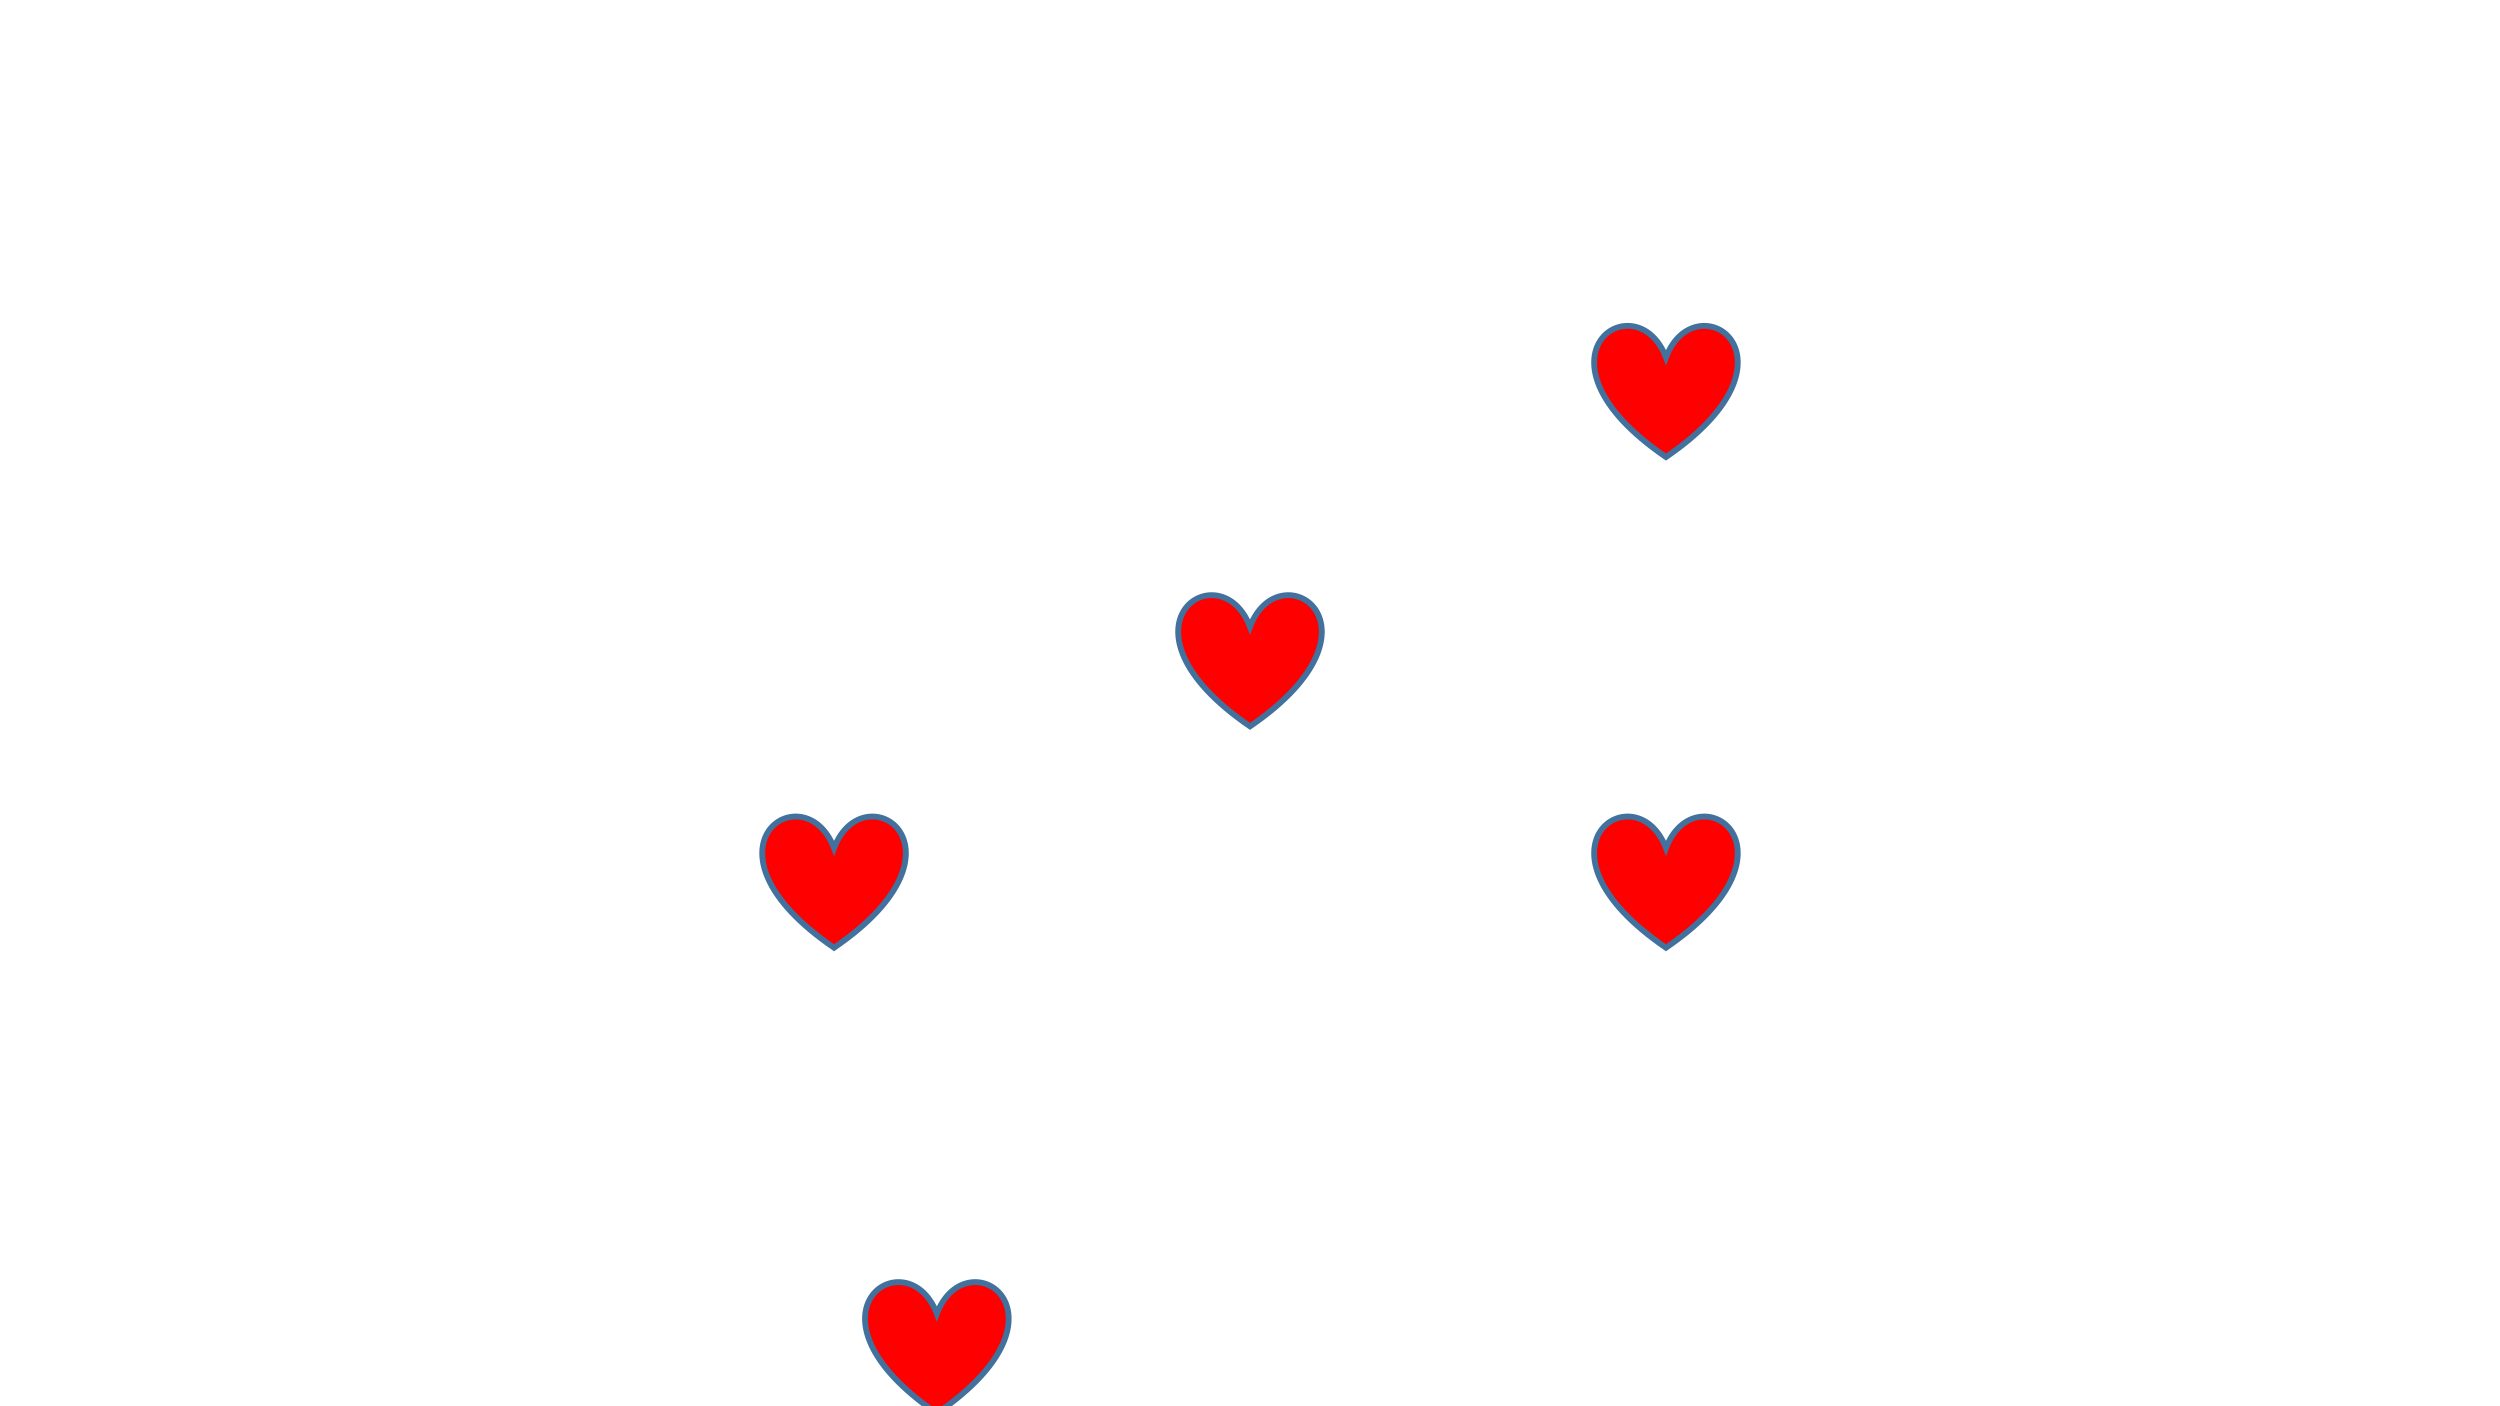 <?xml version="1.0" encoding="utf-8" ?>
<svg xmlns="http://www.w3.org/2000/svg" xmlns:ev="http://www.w3.org/2001/xml-events" xmlns:xlink="http://www.w3.org/1999/xlink" baseProfile="full" height="720.0" version="1.1" width="1280.0">
  <defs>
    <style type="text/css"><![CDATA[.non-scaling-stroke { vector-effect: non-scaling-stroke; }]]></style>
  </defs>
  <svg id="static_1">
    <defs/>
    <path class="non-scaling-stroke" d="M 36.5 17.004 C 51.708 -22.672 111.021 17.004 36.5 68.016 C -38.021 17.004 21.292 -22.672 36.5 17.004 Z" fill="#ff0000" stroke="#41719c" stroke-width="3" transform="matrix(1.0,0.0,0.0,1.0,390.53,417.224)"/>
  </svg>
  <svg id="static_2">
    <defs/>
    <path class="non-scaling-stroke" d="M 36.5 17.004 C 51.708 -22.672 111.021 17.004 36.5 68.016 C -38.021 17.004 21.292 -22.672 36.5 17.004 Z" fill="#ff0000" stroke="#41719c" stroke-width="3" transform="matrix(1.0,0.0,0.0,1.0,816.47,417.224)"/>
  </svg>
  <svg id="static_3">
    <defs/>
    <path class="non-scaling-stroke" d="M 36.5 17.004 C 51.708 -22.672 111.021 17.004 36.5 68.016 C -38.021 17.004 21.292 -22.672 36.5 17.004 Z" fill="#ff0000" stroke="#41719c" stroke-width="3" transform="matrix(1.0,0.0,0.0,1.0,603.5,303.882)"/>
  </svg>
  <svg id="static_4">
    <defs/>
    <path class="non-scaling-stroke" d="M 36.5 17.004 C 51.708 -22.672 111.021 17.004 36.5 68.016 C -38.021 17.004 21.292 -22.672 36.5 17.004 Z" fill="#ff0000" stroke="#41719c" stroke-width="3" transform="matrix(1.0,0.0,0.0,1.0,816.47,166.0)"/>
  </svg>
  <svg id="static_5">
    <defs/>
  </svg>
  <svg id="dynamic">
    <defs/>
    <path class="non-scaling-stroke" d="M 36.5 17.004 C 51.708 -22.672 111.021 17.004 36.5 68.016 C -38.021 17.004 21.292 -22.672 36.5 17.004 Z" fill="#ff0000" stroke="#41719c" stroke-width="3" transform="matrix(1.0,0.0,0.0,1.0,443.171,655.595)">
      <animateMotion dur="5s" fill="freeze" id="entrance_motion" path="M 0.0 -0.0 L 137.586 -109.318"/>
    </path>
    <animate attributeName="opacity" dur="1s" repeatCount="5" values="1;0;1"/>
  </svg>
</svg>
